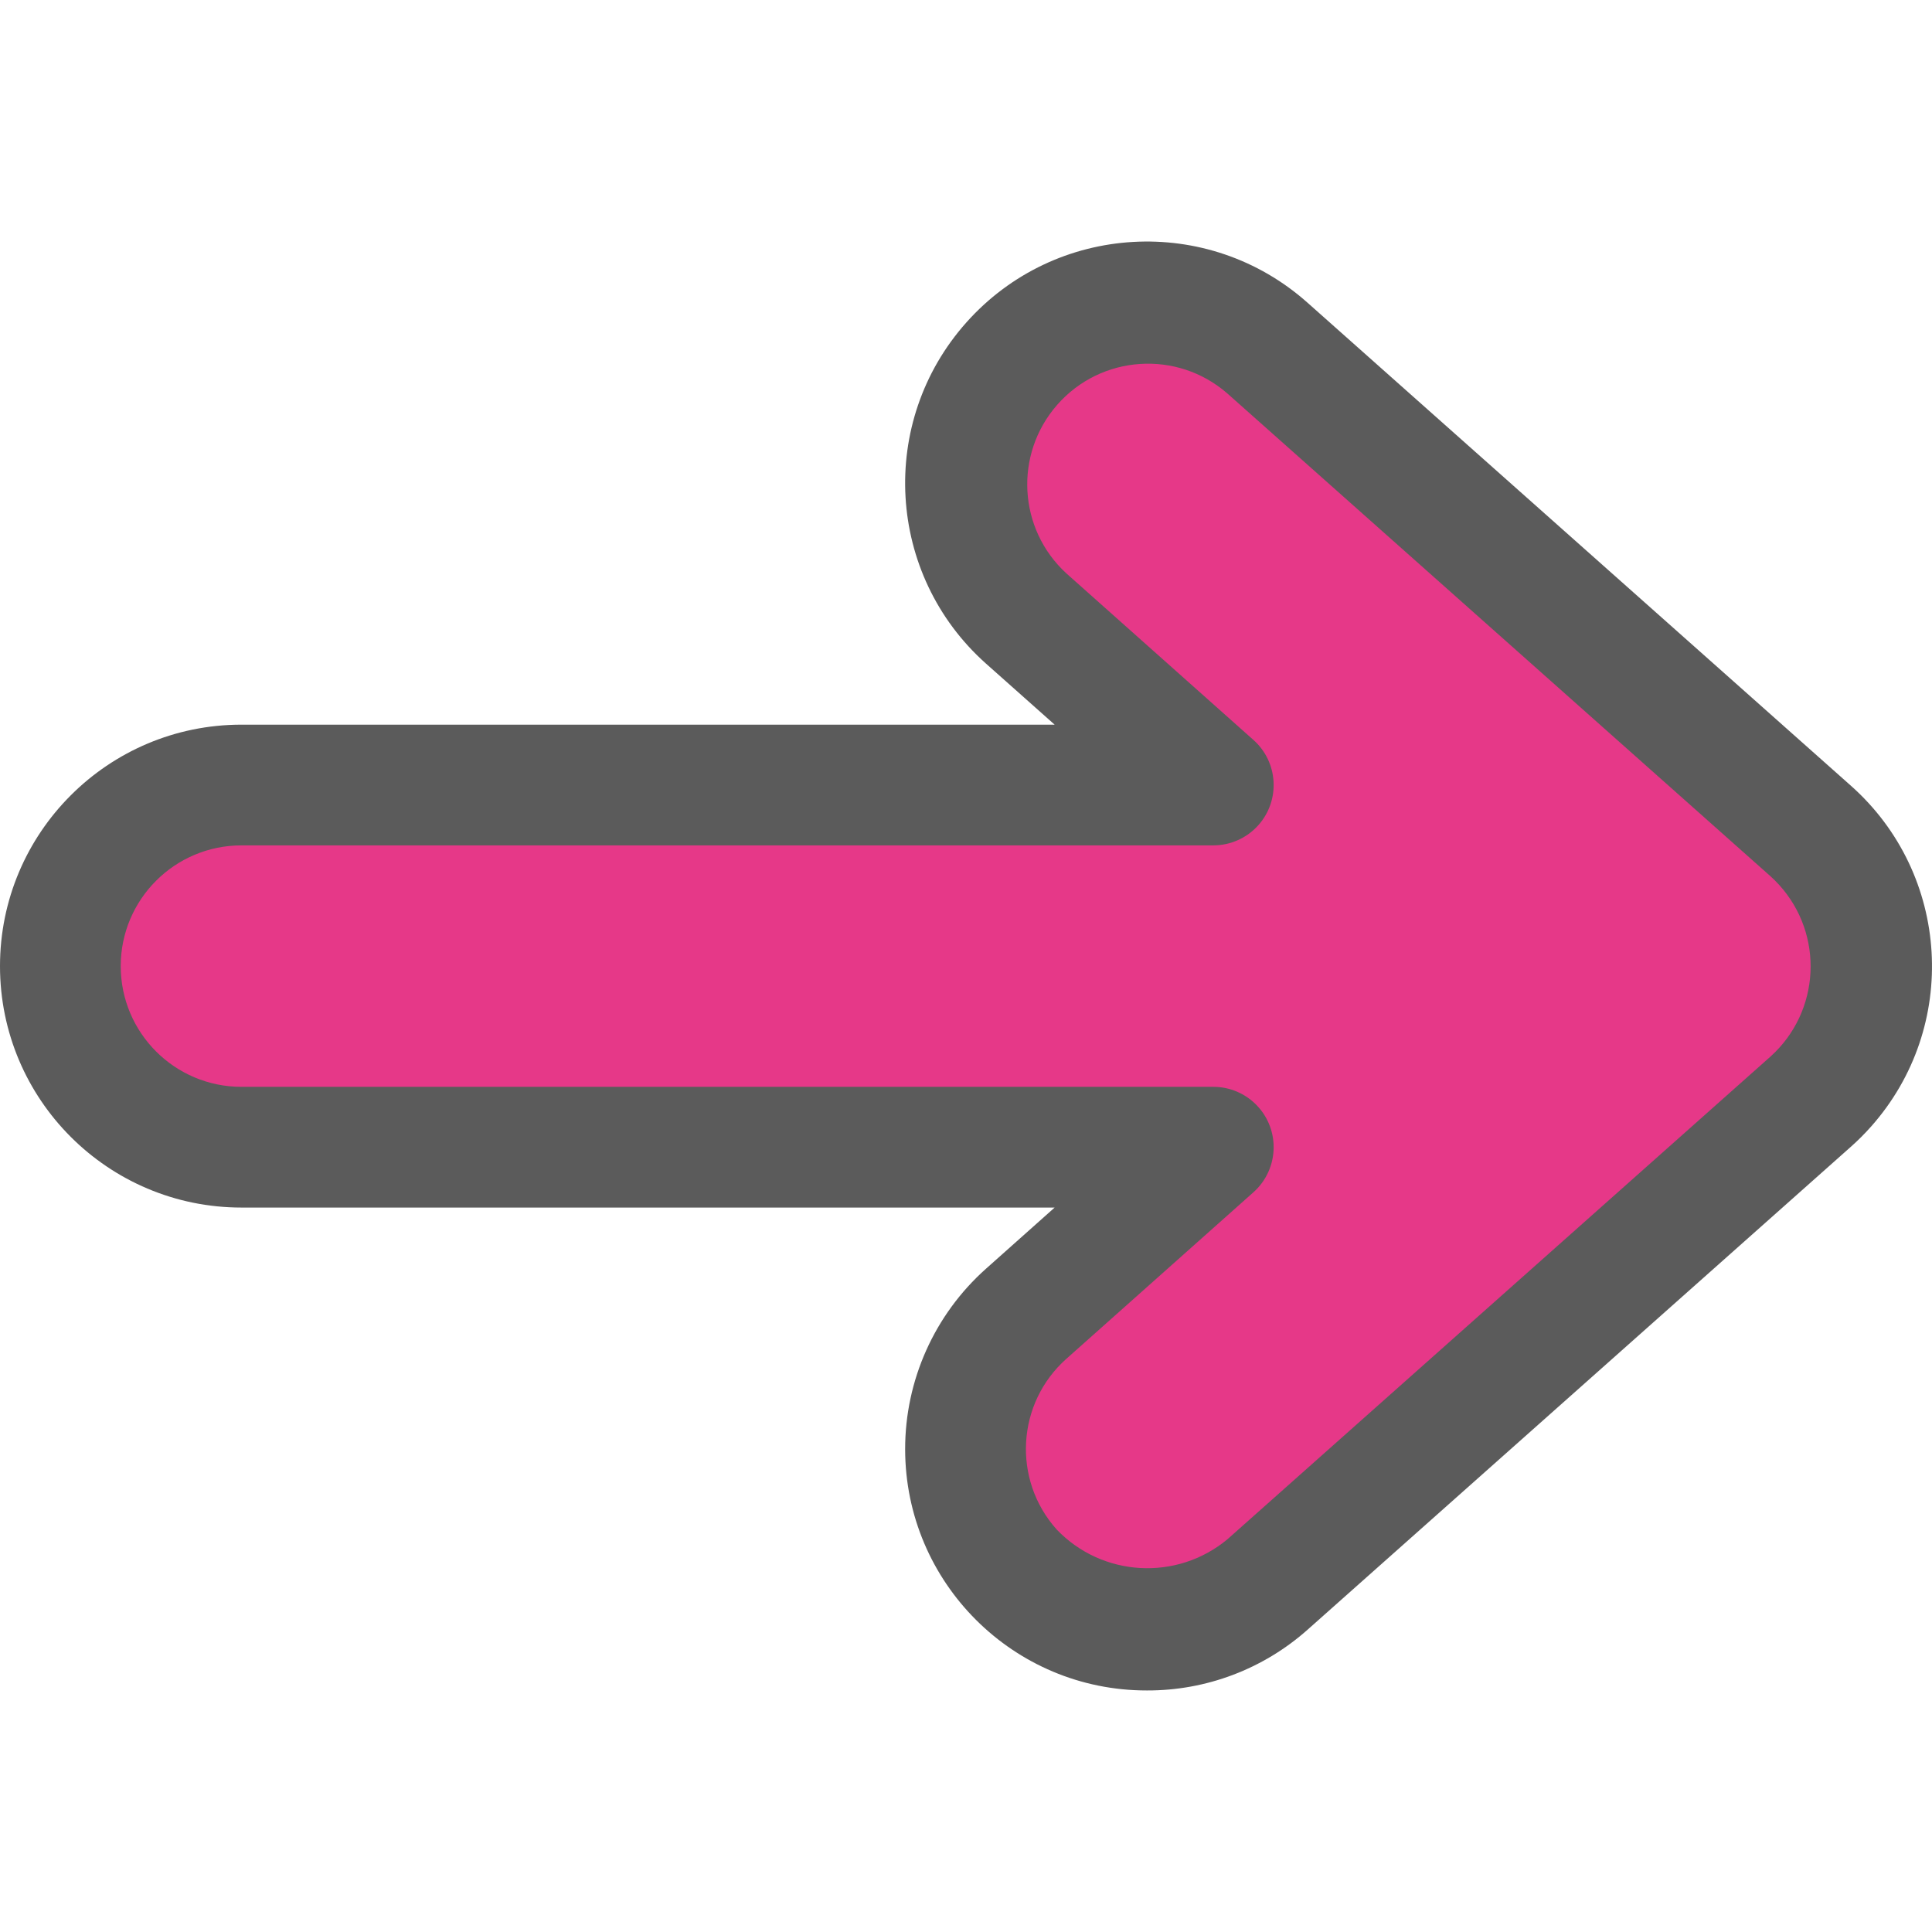 <?xml version="1.0"?>
<svg xmlns="http://www.w3.org/2000/svg" xmlns:xlink="http://www.w3.org/1999/xlink" version="1.1" id="Capa_1" x="0px" y="0px" viewBox="0 0 512.112 512.112" style="enable-background:new 0 0 512.112 512.112;" xml:space="preserve" width="512px" height="512px" class=""><g transform="matrix(1 0 0 1 0 0)"><path style="fill:#E63888" d="M321.6,208.086l-49.6-44.16c-19.794-17.673-21.513-48.046-3.84-67.84s48.046-21.513,67.84-3.84  l144,128c19.794,17.634,21.545,47.976,3.91,67.77c-1.227,1.378-2.533,2.683-3.91,3.91l-144,128c-8.797,7.869-20.197,12.201-32,12.16  c-26.51,0.039-48.032-21.42-48.07-47.929c-0.02-13.717,5.829-26.786,16.07-35.911l49.6-44.16H64c-26.51,0-48-21.49-48-48  s21.49-48,48-48H321.6z" data-original="#FFC107" class="" data-old_color="#FFC107"/><path d="M304,448.086c-35.346,0.042-64.034-28.578-64.075-63.925c-0.022-18.293,7.786-35.721,21.451-47.883l18.176-16.192H64  c-35.346,0-64-28.654-64-64s28.654-64,64-64h215.552l-18.208-16.192c-26.404-23.549-28.717-64.044-5.168-90.448  s64.044-28.717,90.448-5.168l144,128c26.421,23.479,28.806,63.931,5.327,90.353c-1.67,1.879-3.448,3.658-5.327,5.327l-144,128  C334.889,442.403,319.71,448.147,304,448.086z M64,224.086c-17.673,0-32,14.327-32,32s14.327,32,32,32h257.6  c8.837-0.003,16.002,7.159,16.005,15.995c0.001,4.577-1.957,8.935-5.381,11.973l-49.568,44.128  c-13.199,11.753-14.371,31.98-2.618,45.179c0.03,0.034,0.06,0.067,0.09,0.101c12.071,12.573,31.803,13.691,45.216,2.56l144-128  c13.175-11.911,14.2-32.248,2.289-45.424c-0.724-0.801-1.488-1.565-2.289-2.289l-144-128c-13.309-11.629-33.524-10.267-45.152,3.042  c-11.419,13.068-10.34,32.857,2.432,44.606l49.6,44.16c6.61,5.865,7.214,15.977,1.349,22.587c-3.038,3.423-7.396,5.382-11.973,5.381  H64z" data-original="#000000" class="active-path" style="fill:#5B5B5B" data-old_color="#000000"/></g> </svg>

